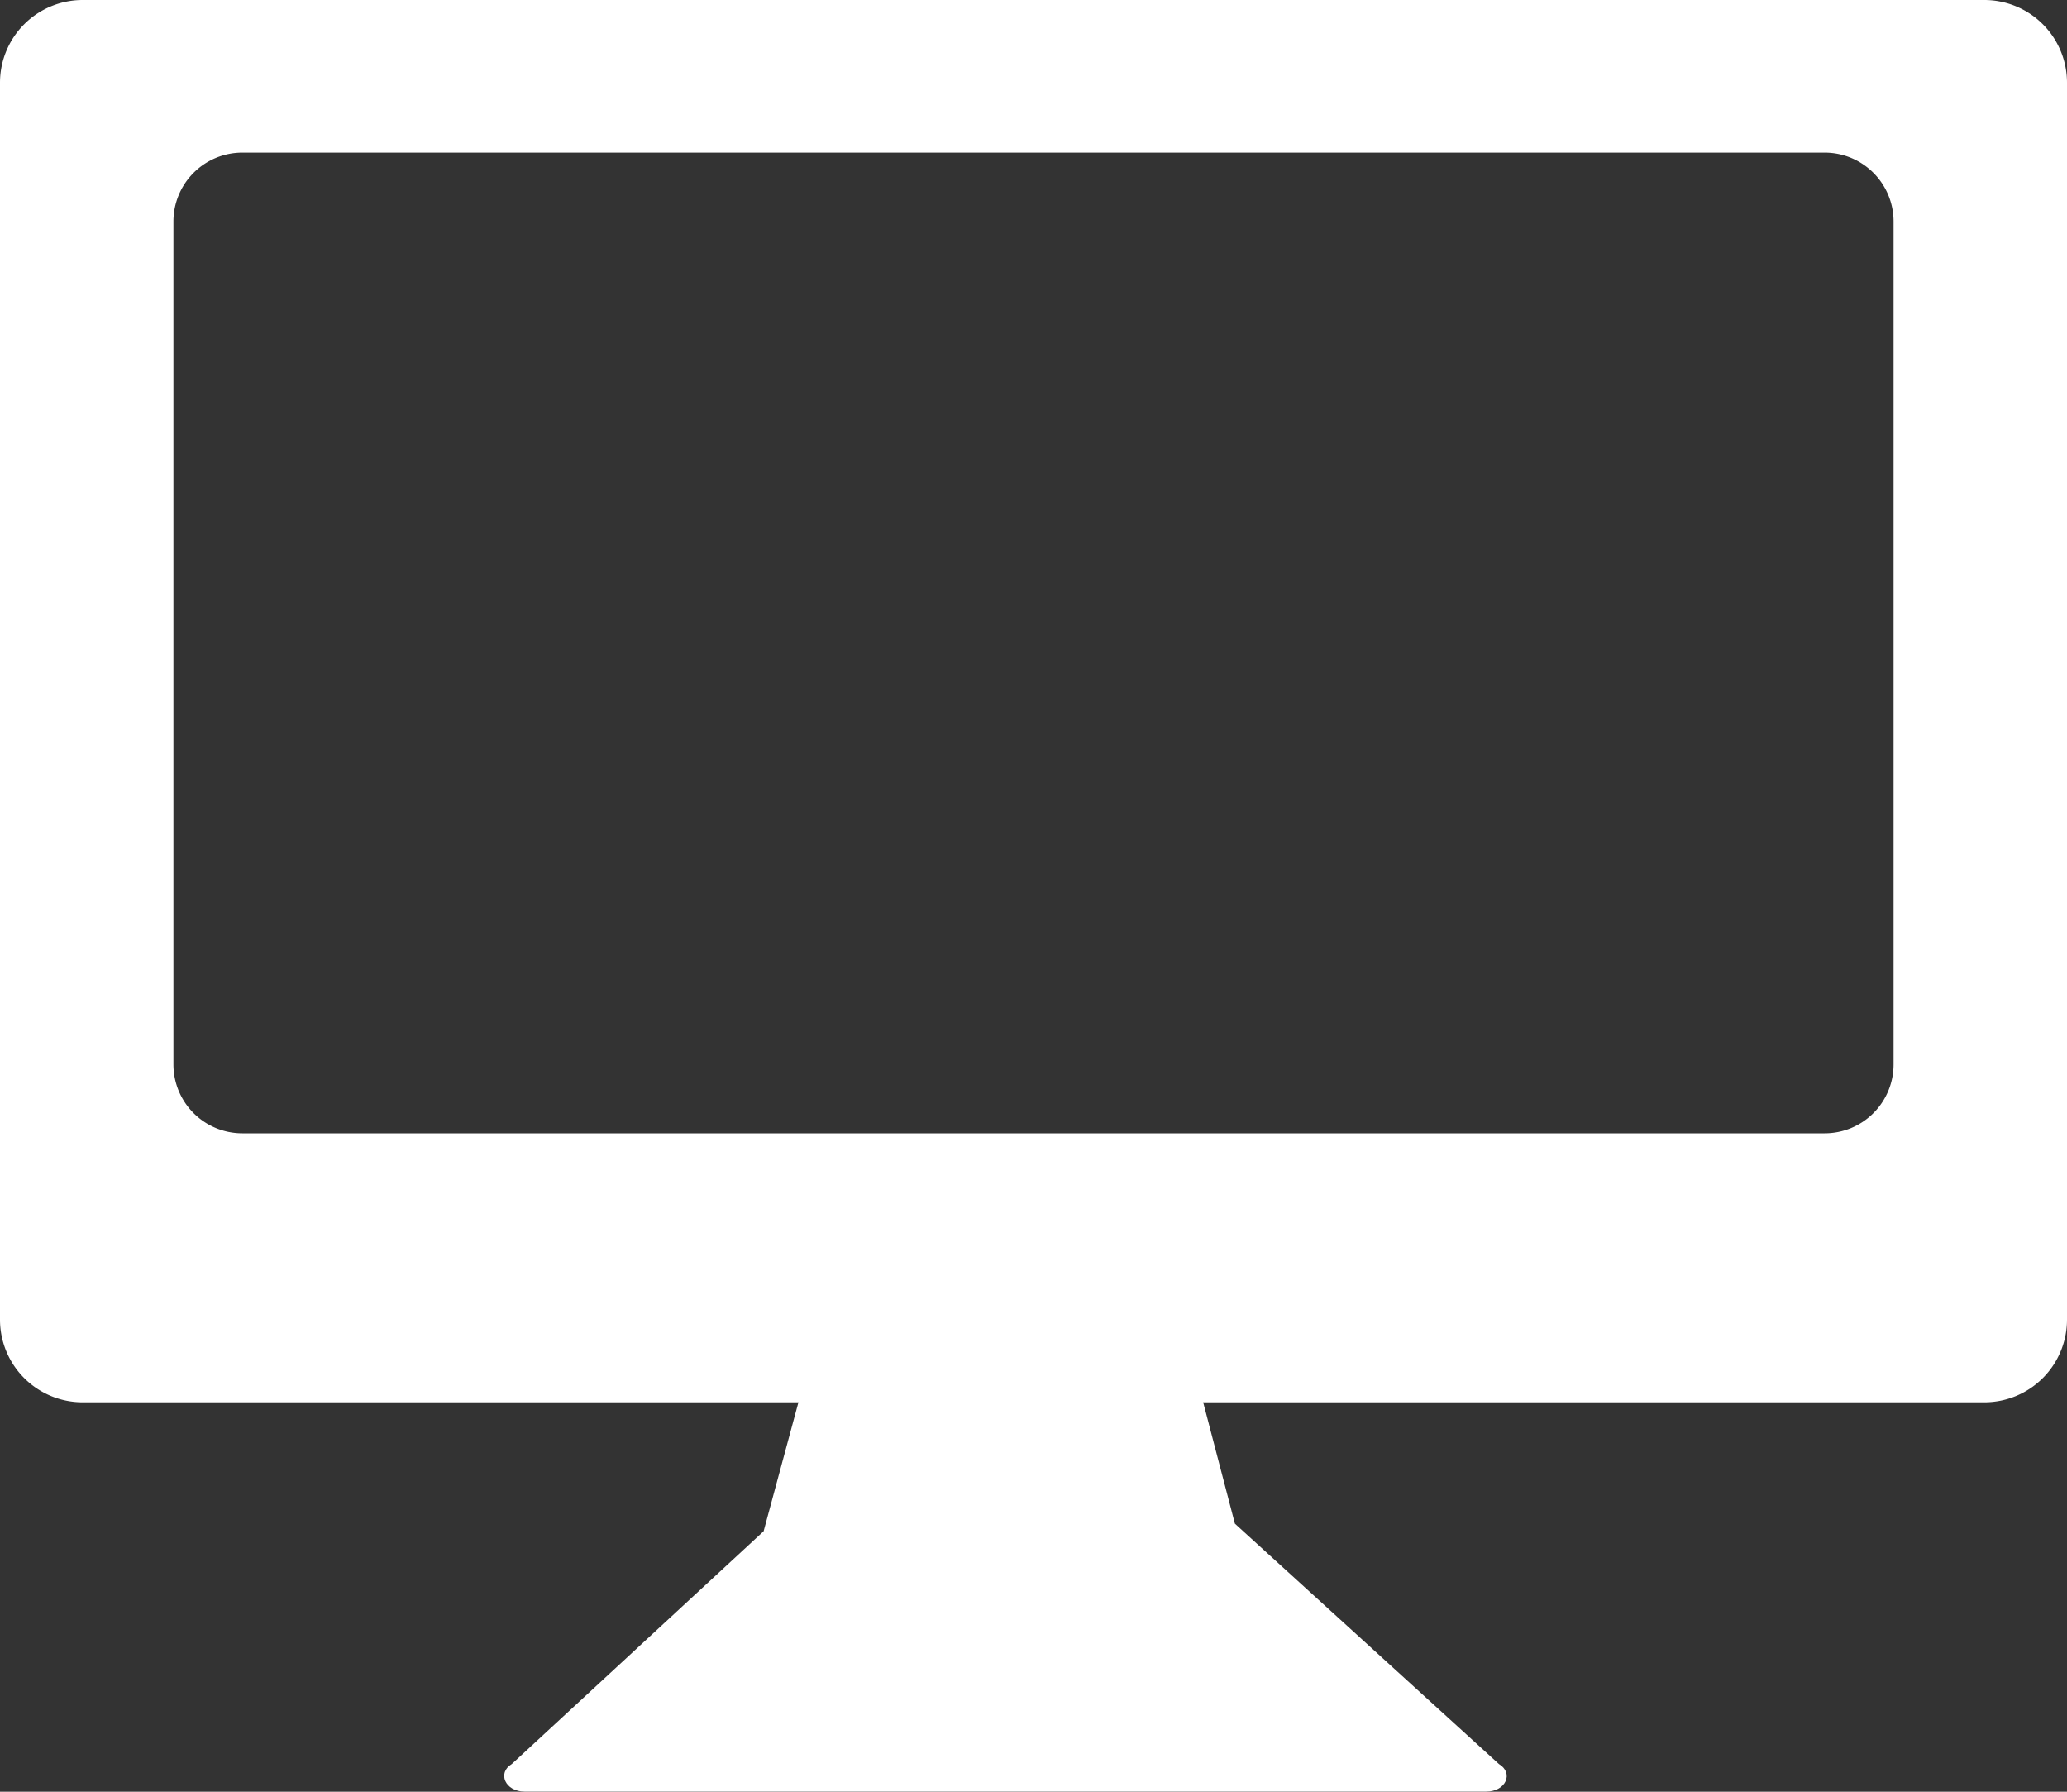 <svg xmlns="http://www.w3.org/2000/svg" width="30" height="26" viewBox="0 0 30 26">
    <rect x="0" y="0" width="30" height="26" fill="#333333" stroke="none"/>
    <g data-name="2">
        <path data-name="빼기 62" d="M28.8 20.349H1.2a1.2 1.2 0 0 1-1.2-1.2V1.2A1.2 1.2 0 0 1 1.2 0h27.6A1.2 1.2 0 0 1 30 1.2v17.949a1.2 1.2 0 0 1-1.2 1.2zM3.517 2.215a1 1 0 0 0-1 1v12.231a1 1 0 0 0 1 1h22.966a1 1 0 0 0 1-1V3.215a1 1 0 0 0-1-1z" style="fill:#fff"/>
        <path data-name="패스 1508" d="M-7668.558 5834.5c-.278 0-.4-.271-.184-.4l3.655-3.378.6-2.222h5.688l.552 2.112 3.832 3.488c.219.132.1.4-.184.4z" transform="translate(7676.17 -5808.502)" style="fill:#fff"/>
    </g>
</svg>
